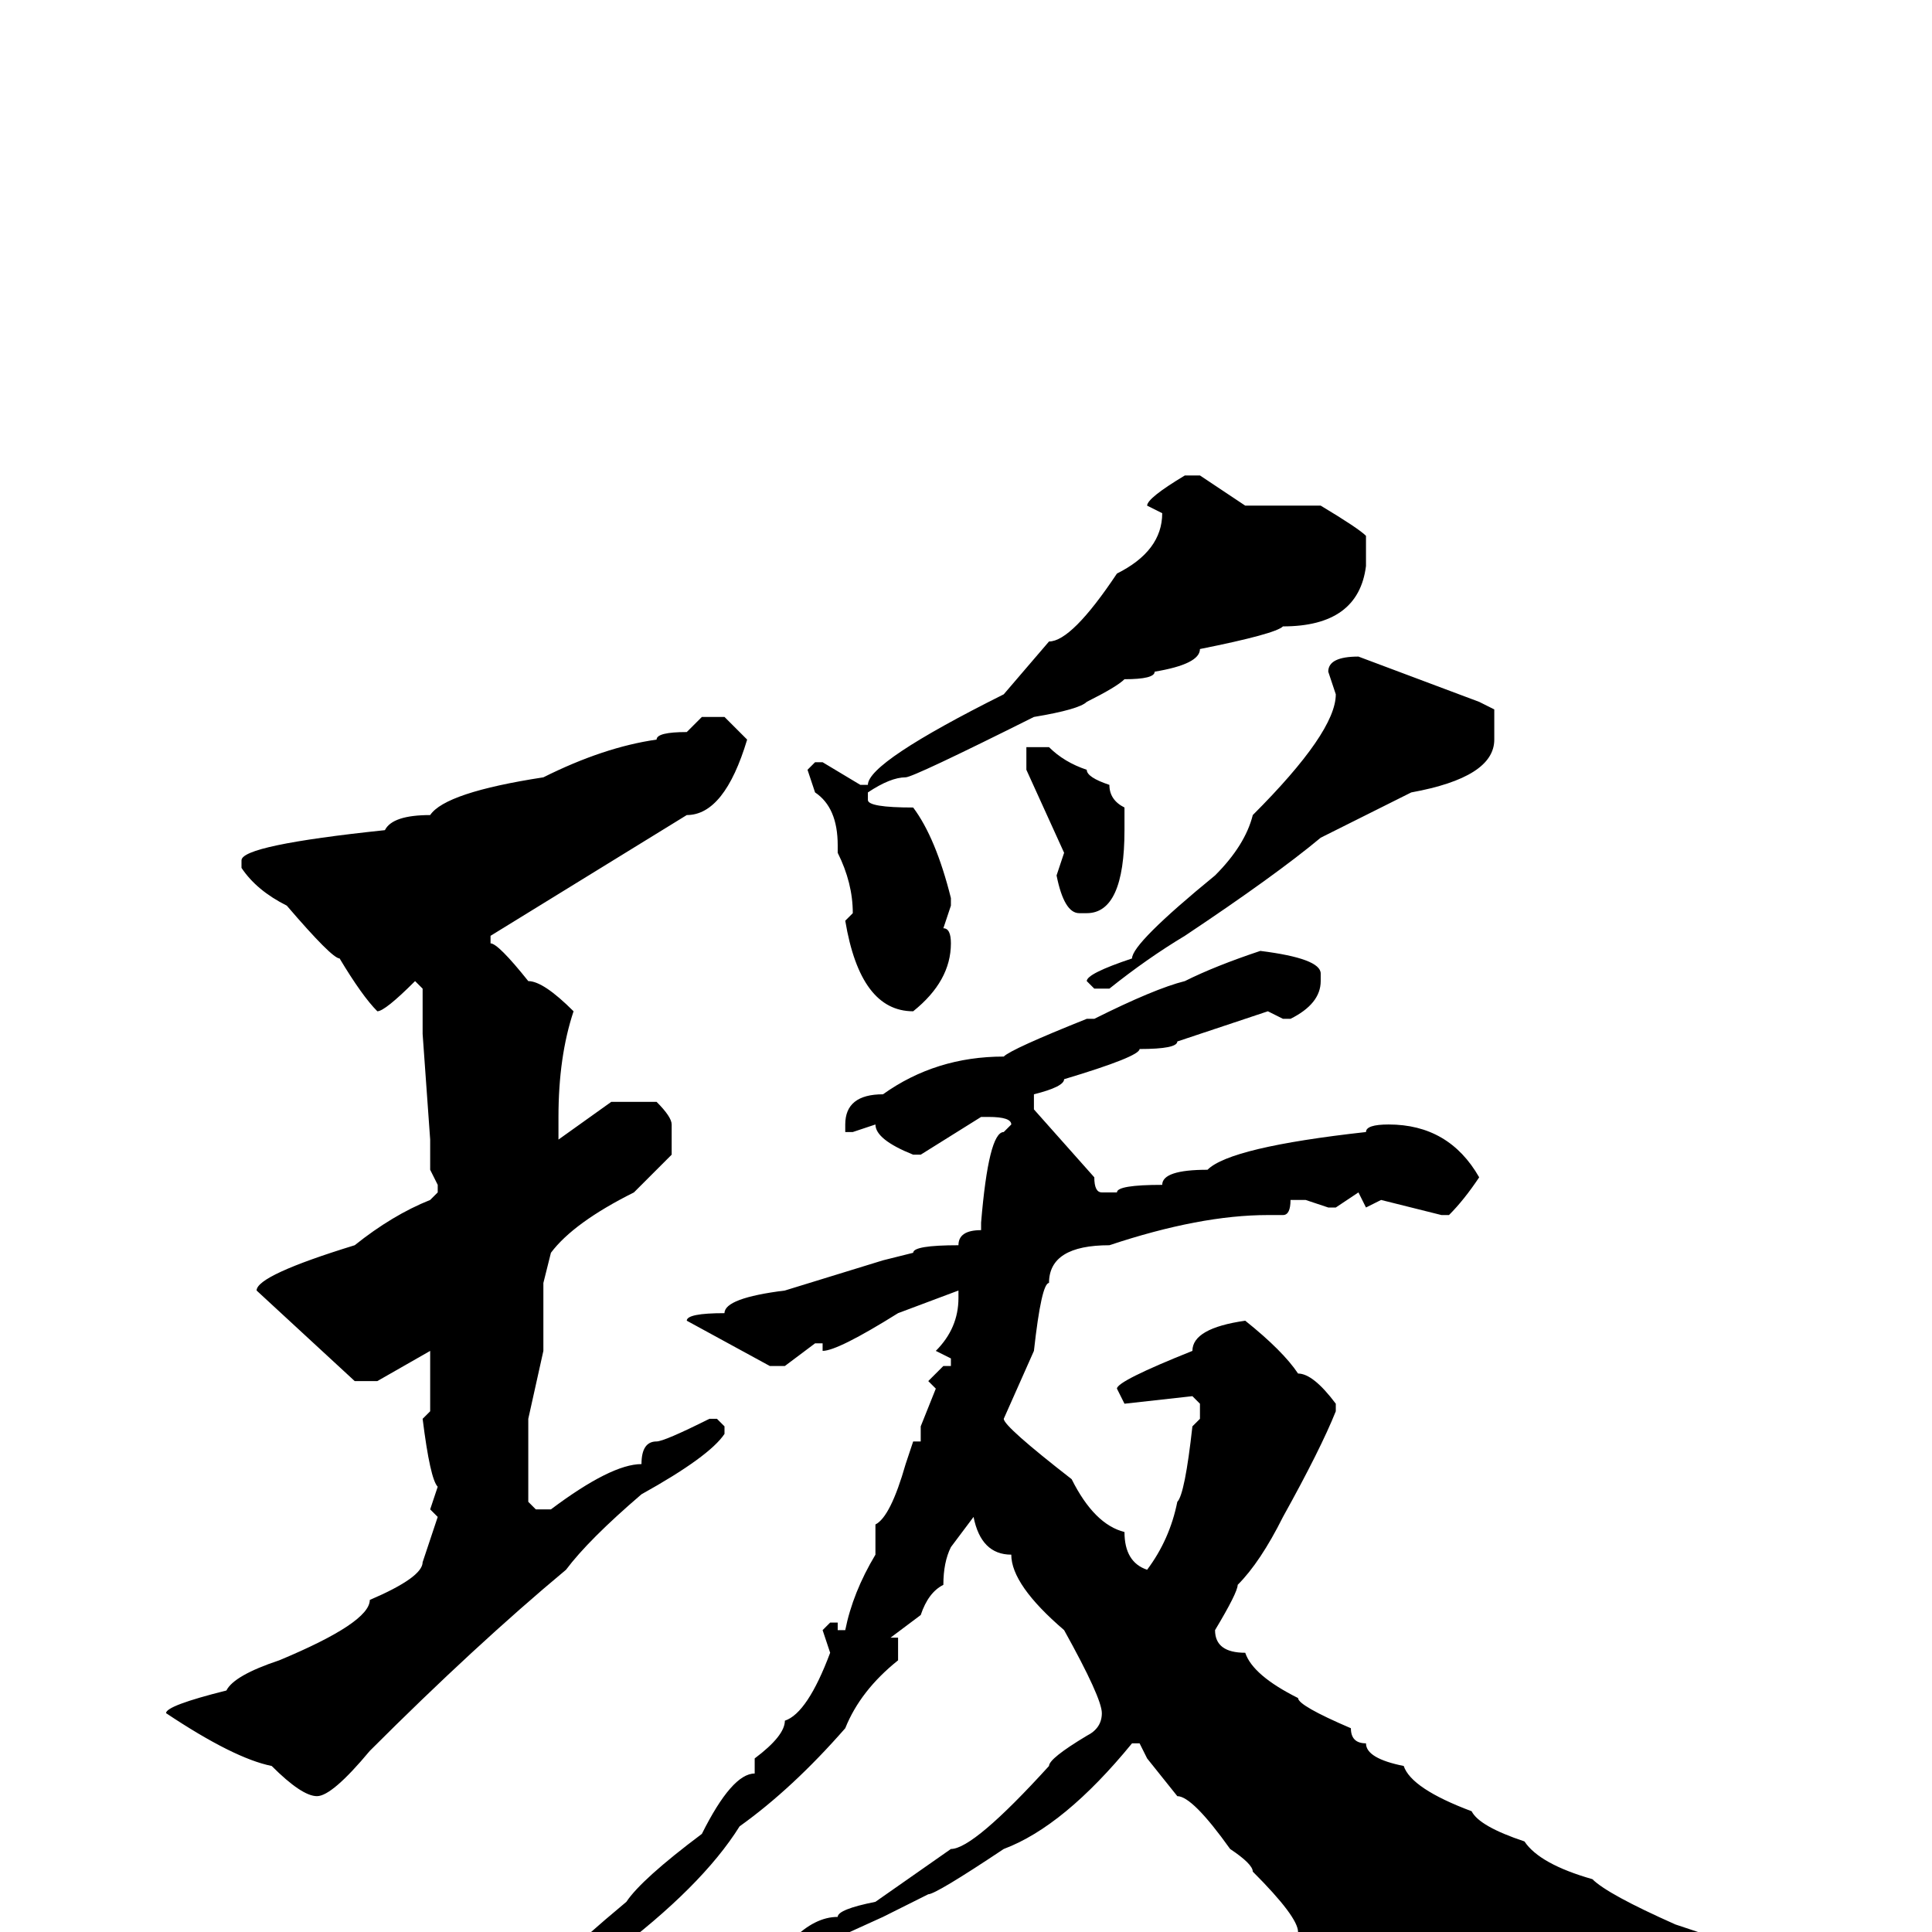 <svg xmlns="http://www.w3.org/2000/svg" viewBox="0 -256 256 256">
	<path fill="#000000" d="M157 -193H159L165 -189H174H175Q180 -186 181 -185V-181Q180 -173 170 -173Q169 -172 159 -170Q159 -168 153 -167Q153 -166 149 -166Q148 -165 144 -163Q143 -162 137 -161Q121 -153 120 -153Q118 -153 115 -151V-150Q115 -149 121 -149Q124 -145 126 -137V-136L125 -133Q126 -133 126 -131Q126 -126 121 -122Q114 -122 112 -134L113 -135Q113 -139 111 -143V-144Q111 -149 108 -151L107 -154L108 -155H109L114 -152H115Q115 -155 133 -164L139 -171Q142 -171 148 -180Q154 -183 154 -188L152 -189Q152 -190 157 -193ZM180 -169L196 -163L198 -162V-158Q198 -153 187 -151L175 -145Q169 -140 157 -132Q152 -129 147 -125H145L144 -126Q144 -127 150 -129Q150 -131 161 -140Q165 -144 166 -148Q177 -159 177 -164L176 -167Q176 -169 180 -169ZM93 -161H96Q98 -159 99 -158Q96 -148 91 -148L65 -132V-131Q66 -131 70 -126Q72 -126 76 -122Q74 -116 74 -108V-106V-105L81 -110H87Q89 -108 89 -107V-105V-103L84 -98Q76 -94 73 -90L72 -86V-83V-79V-77L70 -68V-66V-64V-61V-59V-57L71 -56H73Q81 -62 85 -62Q85 -65 87 -65Q88 -65 94 -68H95L96 -67V-66Q94 -63 85 -58Q78 -52 75 -48Q63 -38 49 -24Q44 -18 42 -18Q40 -18 36 -22Q31 -23 22 -29Q22 -30 30 -32Q31 -34 37 -36Q49 -41 49 -44Q56 -47 56 -49L58 -55L57 -56L58 -59Q57 -60 56 -68L57 -69V-72V-77L50 -73H47L34 -85Q34 -87 47 -91Q52 -95 57 -97L58 -98V-99L57 -101V-105L56 -119V-125L55 -126Q51 -122 50 -122Q48 -124 45 -129Q44 -129 38 -136Q34 -138 32 -141V-142Q32 -144 51 -146Q52 -148 57 -148Q59 -151 72 -153Q80 -157 87 -158Q87 -159 91 -159ZM139 -157Q141 -155 144 -154Q144 -153 147 -152Q147 -150 149 -149V-146Q149 -135 144 -135H143Q141 -135 140 -140L141 -143L136 -154V-157H137ZM167 -130Q175 -129 175 -127V-126Q175 -123 171 -121H170L168 -122L156 -118Q156 -117 151 -117Q151 -116 141 -113Q141 -112 137 -111V-109L145 -100Q145 -98 146 -98H148Q148 -99 154 -99Q154 -101 160 -101Q163 -104 181 -106Q181 -107 184 -107Q192 -107 196 -100Q194 -97 192 -95H191L183 -97L181 -96L180 -98L177 -96H176L173 -97H171Q171 -95 170 -95H168Q159 -95 147 -91Q139 -91 139 -86Q138 -86 137 -77L133 -68Q133 -67 142 -60Q145 -54 149 -53Q149 -49 152 -48Q155 -52 156 -57Q157 -58 158 -67L159 -68V-70L158 -71L149 -70L148 -72Q148 -73 158 -77Q158 -80 165 -81Q170 -77 172 -74Q174 -74 177 -70V-69Q175 -64 170 -55Q167 -49 164 -46Q164 -45 161 -40Q161 -37 165 -37Q166 -34 172 -31Q172 -30 179 -27Q179 -25 181 -25Q181 -23 186 -22Q187 -19 195 -16Q196 -14 202 -12Q204 -9 211 -7Q213 -5 222 -1L225 0H229Q230 2 233 2L234 4H233H230H229H221L206 7Q206 8 202 8Q198 10 193 11Q192 12 190 12L172 0Q172 -2 166 -8Q166 -9 163 -11Q158 -18 156 -18L152 -23L151 -25H150Q141 -14 133 -11Q124 -5 123 -5L117 -2L106 3L105 2V1Q108 -2 111 -2Q111 -3 116 -4L126 -11Q129 -11 139 -22Q139 -23 144 -26Q146 -27 146 -29Q146 -31 141 -40Q134 -46 134 -50Q130 -50 129 -55L126 -51Q125 -49 125 -46Q123 -45 122 -42L118 -39H119V-36Q114 -32 112 -27Q105 -19 98 -14Q93 -6 81 3Q64 16 58 17L57 16V15Q59 13 67 9Q68 7 74 4Q77 1 83 -4Q85 -7 93 -13Q97 -21 100 -21V-23Q104 -26 104 -28Q107 -29 110 -37L109 -40L110 -41H111V-40H112Q113 -45 116 -50V-54Q118 -55 120 -62L121 -65H122V-67L124 -72L123 -73L125 -75H126V-76L124 -77Q127 -80 127 -84V-85L119 -82Q111 -77 109 -77V-78H108L104 -75H102L91 -81Q91 -82 96 -82Q96 -84 104 -85L117 -89L121 -90Q121 -91 127 -91Q127 -93 130 -93V-94Q131 -106 133 -106L134 -107Q134 -108 131 -108H130L122 -103H121Q116 -105 116 -107L113 -106H112V-107Q112 -111 117 -111Q124 -116 133 -116Q134 -117 144 -121H145Q153 -125 157 -126Q161 -128 167 -130Z"/>
</svg>
